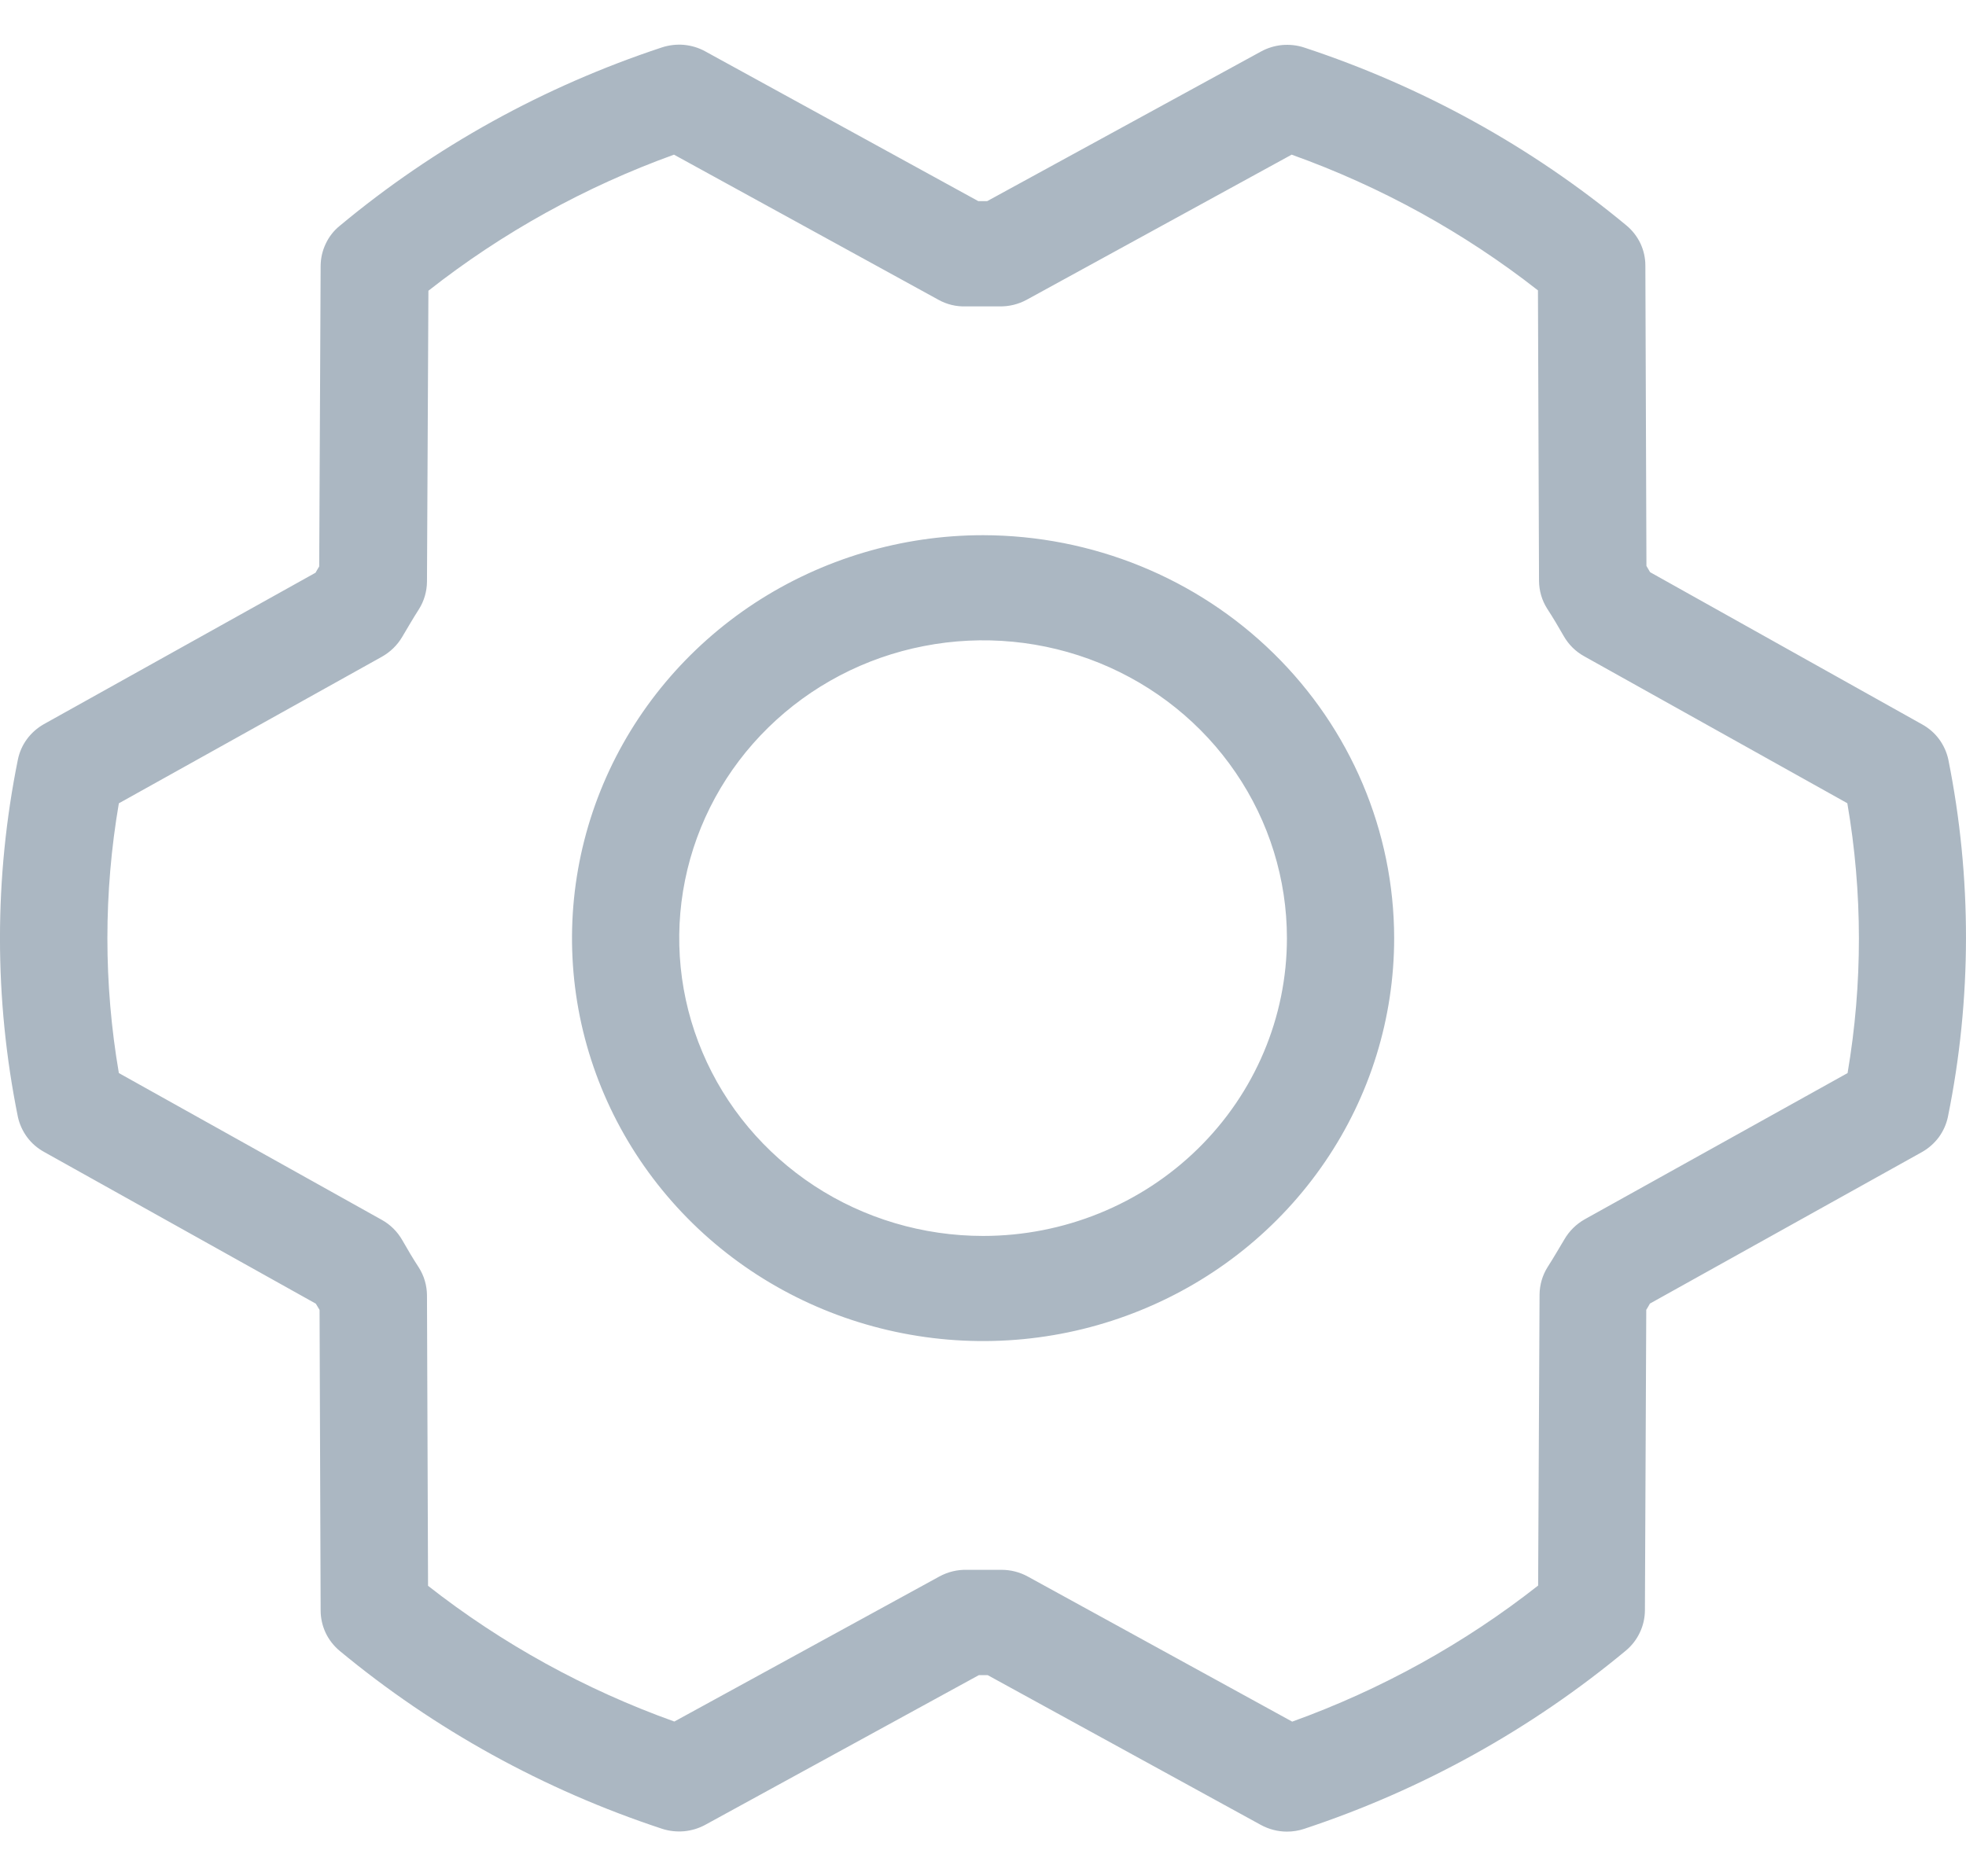 <svg width="22" height="21" viewBox="0 0 22 21" fill="none" xmlns="http://www.w3.org/2000/svg">
<path d="M11.001 5.99C10.091 5.99 9.202 6.255 8.445 6.75C7.689 7.246 7.099 7.95 6.751 8.774C6.403 9.598 6.312 10.505 6.489 11.38C6.667 12.255 7.105 13.058 7.748 13.689C8.391 14.32 9.211 14.749 10.104 14.923C10.996 15.097 11.921 15.008 12.761 14.666C13.602 14.325 14.32 13.747 14.826 13.005C15.332 12.264 15.601 11.392 15.601 10.5C15.6 9.304 15.114 8.158 14.252 7.313C13.39 6.467 12.221 5.992 11.001 5.99ZM11.001 13.833C10.329 13.833 9.671 13.638 9.112 13.272C8.553 12.905 8.117 12.385 7.86 11.776C7.602 11.167 7.535 10.496 7.666 9.85C7.797 9.203 8.121 8.609 8.597 8.143C9.072 7.677 9.678 7.359 10.338 7.231C10.997 7.102 11.681 7.168 12.302 7.42C12.924 7.673 13.455 8.1 13.828 8.648C14.202 9.196 14.401 9.841 14.401 10.5C14.401 11.384 14.043 12.232 13.405 12.857C12.768 13.482 11.903 13.833 11.001 13.833ZM21.802 8.5C21.784 8.418 21.749 8.341 21.699 8.273C21.649 8.205 21.584 8.149 21.51 8.108L18.465 6.404L18.424 6.334L18.412 2.971C18.412 2.886 18.393 2.802 18.357 2.725C18.32 2.647 18.267 2.579 18.201 2.524C17.138 1.642 15.914 0.967 14.594 0.532C14.515 0.506 14.431 0.497 14.348 0.504C14.264 0.512 14.183 0.537 14.11 0.577L11.047 2.251H10.947L7.892 0.575C7.818 0.534 7.737 0.51 7.653 0.502C7.57 0.495 7.485 0.505 7.406 0.531C6.086 0.967 4.862 1.644 3.801 2.528C3.734 2.582 3.681 2.651 3.645 2.728C3.608 2.805 3.589 2.889 3.588 2.974L3.572 6.34C3.558 6.363 3.544 6.386 3.531 6.41L0.491 8.105C0.417 8.147 0.352 8.204 0.302 8.272C0.251 8.341 0.217 8.419 0.2 8.502C-0.067 9.822 -0.067 11.18 0.2 12.5C0.218 12.582 0.253 12.659 0.303 12.727C0.353 12.795 0.418 12.851 0.492 12.892L3.534 14.591L3.576 14.661L3.588 18.024C3.588 18.11 3.607 18.195 3.643 18.273C3.68 18.352 3.734 18.421 3.801 18.477C4.864 19.358 6.088 20.033 7.408 20.468C7.487 20.494 7.571 20.503 7.655 20.496C7.738 20.488 7.819 20.464 7.892 20.424L10.953 18.749H11.053L14.109 20.425C14.199 20.474 14.299 20.5 14.401 20.5C14.467 20.5 14.532 20.49 14.594 20.469C15.912 20.033 17.134 19.355 18.195 18.473C18.261 18.418 18.314 18.349 18.35 18.272C18.387 18.195 18.406 18.111 18.407 18.026L18.422 14.66C18.436 14.637 18.451 14.614 18.463 14.59L21.506 12.895C21.581 12.853 21.645 12.796 21.696 12.728C21.746 12.659 21.781 12.581 21.798 12.498C22.066 11.178 22.067 9.82 21.802 8.5ZM20.677 12.009L17.733 13.647C17.638 13.701 17.559 13.779 17.505 13.873C17.446 13.971 17.384 14.079 17.319 14.18C17.26 14.273 17.229 14.381 17.228 14.49L17.212 17.746C16.385 18.396 15.456 18.91 14.46 19.269L11.501 17.645C11.412 17.596 11.311 17.57 11.208 17.57H11.194C11.07 17.57 10.944 17.57 10.82 17.57C10.713 17.567 10.607 17.593 10.513 17.644L7.546 19.268C6.549 18.911 5.618 18.398 4.79 17.749L4.778 14.497C4.777 14.387 4.746 14.28 4.687 14.187C4.623 14.089 4.56 13.983 4.501 13.879C4.447 13.785 4.369 13.707 4.274 13.654L1.33 12.01C1.159 11.011 1.159 9.99 1.33 8.991L4.269 7.353C4.365 7.3 4.446 7.222 4.501 7.128C4.56 7.029 4.622 6.921 4.687 6.82C4.746 6.727 4.777 6.619 4.778 6.51L4.794 3.254C5.62 2.604 6.548 2.09 7.542 1.731L10.501 3.355C10.594 3.407 10.701 3.433 10.808 3.429C10.932 3.429 11.058 3.429 11.182 3.429C11.289 3.432 11.395 3.406 11.489 3.355L14.454 1.731C15.451 2.088 16.382 2.601 17.21 3.25L17.222 6.502C17.223 6.612 17.254 6.719 17.313 6.812C17.377 6.91 17.44 7.016 17.499 7.12C17.553 7.214 17.631 7.292 17.727 7.345L20.672 8.99C20.844 9.989 20.845 11.009 20.675 12.009H20.677Z" fill="#ABB7C2"/>
</svg>
